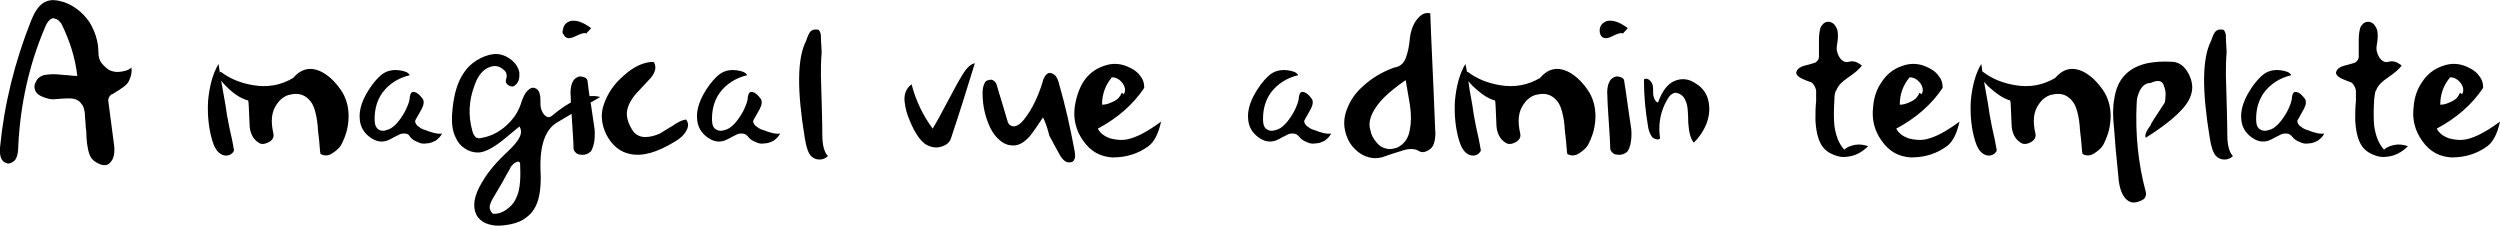 <svg xmlns="http://www.w3.org/2000/svg" viewBox="0 0 355.7 32.1"><path d="M14.3 23.4c-.5-.2-1-.5-1.3-.9-.4-.6-.6-1.6-.7-3 0-.3 0-.8-.1-1.4 0-.6-.1-1.1-.1-1.4 0-.9-.2-1.6-.5-1.9-.3-.5-.9-.8-1.7-.8-.2 0-.9 0-1.9.1-.8.1-1.4-.1-2.1-.4-.7-.3-1-.8-1-1.4 0-.3.2-.7.4-1 .2-.3.6-.5.9-.6.5-.1 1.2-.2 2.2-.1.3 0 .7.1 1.3.1.6.1 1 .1 1.3.1-.3-2.6-1.1-5.1-2.3-7.5-.3-.3-.5-.6-.8-.6-.3-.2-.6-.1-.9.2-.2.2-.4.5-.6 1-2.3 5.4-3.5 11-3.8 16.8 0 .8-.1 1.4-.3 1.8-.1.3-.4.5-.6.6-.3.2-.6.2-.8.1-.7-.2-1-1-.9-2.2.6-6.2 2.1-12.2 4.4-18C5 1.5 5.7.5 6.6.2c.7-.3 1.5-.2 2.5.1 1.4.5 2.6 1.4 3.6 2.8.8 1.3 1.3 2.8 1.3 4.3 0 .5.1 1.1.4 1.5s.7.8 1.2 1.1c.5.2 1 .3 1.6.2.6-.1 1.1-.2 1.5-.6.1.8-.1 1.4-.4 2-.2.4-.6.7-1.2 1.1-.8.5-1.2.8-1.2.7-.4.3-.5.6-.5.9l.8 6.1c.2 1.3 0 2.2-.5 2.7-.3.4-.8.5-1.4.3zm17.4-10.6c.3 1.6.5 2.8.6 3.6.1.4.2 1.2.5 2.5.3 1.2.4 2.1.5 2.5-.1.3-.4.6-.8.7-.4.1-.8 0-1.1-.2-.5-.3-.9-.9-1.2-1.9-.5-1.7-.7-3.5-.6-5.6.2-2.2.7-4 1.5-5.3.1.9.3 2.1.6 3.7zm.5-.5c-.5-.5-.8-.9-1-1.2-.2-.4-.1-.7.2-.9 1.3 1 2.8 1.6 4.5 1.9 2.2.4 4.1 0 5.8-1 1.1-1.3 2.4-1.6 3.8-1 1.1.5 2.1 1.4 3 2.7.7 1 1.1 2.3 1.1 3.7 0 1.3-.3 2.6-.9 3.8-.3.7-.8 1.1-1.4 1.5-.6.4-1.2.4-1.7.1-.1-.4-.1-1.1-.2-2-.1-.9-.2-1.6-.2-2-.1-1.1-.3-1.9-.5-2.5-.3-.9-.9-1.5-1.5-1.8-.6-.3-1.3-.3-2.1-.1-.7.2-1.3.7-1.7 1.3-.8 1.1-.9 2.5-.5 4.2.1.5-.1.9-.6 1.2-.6.3-1.1.4-1.5.1-.8-.5-1.3-1.4-1.3-2.8-.1-2-.1-3.1-.2-3.2-1.1-.3-2.1-1-3.1-2zM55 18.5c.5-.1.9-.4 1.3-.8.5-.5.9-1.1 1.3-1.8.4-.8.7-1.5.7-2.1.1-.6.3-.8.7-.7.4.1.7.4 1.1.9.3.4.2.9-.1 1.5-.5.9-.8 1.4-.9 1.6-.1.2 0 .5.3.8.3.2.6.5 1.1.6 1 .4 1.8.6 2.4.5-.2.4-.5.7-.9 1-.4.2-.8.4-1.3.4-.5.1-.9 0-1.3-.2-.5-.2-.8-.4-1.1-.8-.1-.2-.3-.4-.7-.4-.3 0-.6 0-.9.2l-.8.4c-.3.2-.6.3-.8.4-.9.3-1.7.1-2.5-.5s-1.3-1.4-1.4-2.4c-.2-1.5.4-3.2 1.8-5.1.7-.9 1.3-1.5 2-1.8.5-.2 1.1-.3 1.8-.2.8.1 1.3.3 1.5.7-1.7.4-3 1.3-3.9 2.5-.7 1-1.1 2.2-1.1 3.7 0 .7.1 1.1.4 1.4.3.3.8.4 1.3.2zm21.9 5.6c.1 1.6 0 2.9-.2 3.8-.3 1.4-.9 2.4-1.9 3.1-.5.4-1.2.7-2.1.9-1 .2-2 .3-2.8.1-1-.2-1.7-.7-2.1-1.4-.6-1.2-.4-2.7.8-4.7 1-1.7 2.3-3.1 3.7-4.4 1.6-1.5 2.2-2.6 1.6-3.5l-2.3 1.9c-1.5 1.2-2.7 1.8-3.6 1.8-.7 0-1.3-.2-1.9-.6-.6-.4-1-.9-1.3-1.6-.5-1-.6-2.4-.4-4.1.2-2 .7-3.7 1.5-4.9.5-.8 1.1-1.4 1.9-1.9.8-.5 1.6-.8 2.4-.9.9-.1 1.7.2 2.4.7.7.5 1.2 1.2 1.3 2 0 .4 0 .7-.1 1-.1.3-.3.6-.6.8-.3.2-.6.1-.9-.1-.3-.2-.4-.5-.3-.8.2-.6.1-1.1-.5-1.5-.5-.4-1.1-.5-1.7-.3-1 .3-1.8 1.2-2.3 2.7-.8 2.1-.9 4.3-.3 6.4.1.5.4.9.6 1 .2.1.5.1.8 0 1.2-.2 2.4-.8 3.4-1.7 1-.9 1.7-1.9 2.1-3.1.2-.7.5-1.3.7-1.6.4-.5.8-.8 1.2-.7.4.1.7.4.8.9.1.3.1.8.1 1.5 0 .5.2 1 .5 1.4.4.4.7.5 1.1.2 1.3-1.1 2.4-1.8 3.3-2.2 1.3-.6 2.5-.8 3.6-.5-.7.4-1.7 1-3.1 1.8-1.3.8-2.3 1.4-3 1.8-1.7 1-2.5 3.2-2.4 6.7zm-5.4 1.8c-.6 1-1 1.7-1.3 2.2-.3.5-.4.8-.5 1.1-.1.5.1.9.4 1.2.7.1 1.5-.2 2.1-.7.7-.5 1.1-1.1 1.4-1.9.4-1 .5-2.5.4-4.6-.1-.2-.3-.3-.6-.1-.3.1-.5.4-.7.6-.2.5-.7 1.2-1.2 2.2zM83.3 4.7c-.3 0-.7.1-1.3.4-.6.3-1 .4-1.3.3-.2-.1-.4-.2-.5-.5-.2-.1-.2-.4-.1-.7.1-.7.5-1 1-1.2.8-.2 1.8.1 3 1-.2.3-.5.5-.7.8l-.1-.1zm.8 16.8c-.4.4-.9.6-1.5.5-.3 0-.5-.1-.7-.3-.2-.2-.3-.4-.3-.6 0-.8-.1-2.1-.2-3.7s-.2-2.9-.2-3.7c-.1-1.1.1-1.9.5-2.4.3-.3.7-.5 1.1-.4.5.1.8.3.8.7.1.7.2 1.8.5 3.4.2 1.5.4 2.6.5 3.4.1 1.4-.1 2.4-.5 3.1zm5.5.4c-1.4-.3-2.5-1.2-3.3-2.7-.7-1.4-.9-2.9-.4-4.3.5-1.5 1.4-2.9 2.8-4.1 1.4-1.3 2.9-2 4.3-2 .4.6.3 1.3-.2 2 0 .1-.7.8-1.9 2.1-.9.9-1.4 1.8-1.6 2.5-.3 1 0 2.1.8 3.3.4.5 1 .8 1.7.8s1.4-.2 2.1-.5c0 0 .6-.4 1.8-1.1.7-.5 1.3-.8 1.9-.9.4.5.4 1 0 1.7-.3.5-.8 1-1.5 1.4-2.6 1.6-4.7 2.2-6.5 1.8zm13.5-3.4c.5-.1.9-.4 1.3-.8.5-.5.9-1.1 1.3-1.8.4-.8.7-1.5.7-2.1.1-.6.3-.8.7-.7.4.1.7.4 1.1.9.3.4.2.9-.1 1.5-.5.9-.8 1.4-.9 1.6-.1.2 0 .5.3.8.3.2.6.5 1.1.6 1 .4 1.8.6 2.4.5-.2.4-.5.7-.9 1-.4.2-.8.4-1.3.4-.5.1-.9 0-1.3-.2-.5-.2-.8-.4-1.1-.8-.2-.2-.4-.4-.8-.4-.3 0-.6 0-.9.2l-.8.4c-.3.2-.6.3-.8.4-.9.3-1.7.1-2.5-.5s-1.3-1.4-1.4-2.4c-.2-1.5.4-3.2 1.8-5.1.7-.9 1.3-1.5 2-1.8.5-.2 1.1-.3 1.8-.2.8.1 1.3.3 1.5.7-1.7.4-3 1.3-3.9 2.5-.7 1-1.1 2.2-1.1 3.7 0 .7.1 1.1.4 1.4.4.3.8.4 1.4.2zm13.8-11c-.1 1.2-.1 2.3-.1 3.2.1 3.7.2 6.6.2 8.5 0 1.5.3 2.5.8 3-.3.3-.7.5-1.2.5s-.9-.2-1.2-.5c-.4-.4-.7-1.3-.9-2.6-1.1-6.7-1.1-11.3.2-13.8.2-.6.4-1.1.6-1.3.2-.2.4-.3.7-.3.3 0 .5 0 .6.2.1.2.2.4.2.8 0 .8.1 1.6.1 2.3zM138.7 9c-1.1 3.6-2.2 7.1-3.4 10.7-.2.6-.7 1-1.5 1.2-.7.2-1.4 0-2-.3-.8-.5-1.6-1.6-2.3-3.3-.5-1.1-.7-2-.8-2.9-.1-1.1.3-1.9 1-2.4.6 2.3 1.6 4.4 3 6.3.5-.8 1.2-2.1 2.1-3.8s1.6-3 2.1-3.8c.6-1 1.2-1.6 1.8-1.7zm1.1 4.3c0-.7.1-1.1.3-1.5.1-.2.3-.4.6-.4.2-.1.5-.1.7.1.2.1.4.4.5.9.6 2 1.1 3.6 1.5 5 .1.2.2.4.5.5.2.1.5.1.7 0 .3-.1.7-.4 1.1-.9 1.2-1.5 2-3.3 2.6-5.2.2-.9.6-1.3.9-1.4.3-.1.7.1 1 .4.2.3.4.7.5 1.2.9 3.1 1.6 6.3 2.2 9.5.1.6.1 1-.1 1.3-.1.2-.3.3-.6.3-.2 0-.5 0-.7-.2-.3-.2-.6-.6-.9-1.2-.3-.5-.7-1.3-1.3-2.4-.3-1.2-.6-2-.9-2.6-.8 1.2-1.4 2.1-1.9 2.7-.7.8-1.5 1.3-2.3 1.3-.7 0-1.3-.2-1.9-.7-.5-.4-1-1-1.4-1.8-.7-1.5-1.1-3.1-1.1-4.9zm14.3-1.6c.7-1.1 1.7-1.9 2.9-2.3 1.3-.5 2.6-.4 3.9.3.6.3 1.1.7 1.4 1.2.4.5.5 1 .5 1.6-1.6 2.4-3.8 4.3-6.6 5.8.3.6.9 1.1 1.8 1.4.8.2 1.6.3 2.5.1 1.3-.3 2.8-1.1 4.7-2.5-.4 1.8-1 2.9-1.8 3.5-1.5 1.1-3.2 1.6-5.1 1.6-1.7-.1-3.1-.8-4.2-2.4-1-1.4-1.4-3-1.2-4.7.2-1.4.6-2.6 1.2-3.6zm5.8 1.7c.3-.5.2-1-.2-1.6-.4-.5-.9-.8-1.5-.8-1 1.2-1.4 2.5-1.4 3.9.6 0 1.1-.2 1.7-.5s.9-.7 1.1-1.2l.3.2zm21.6 5.1c.5-.1.9-.4 1.3-.8.5-.5.9-1.1 1.3-1.8.4-.8.7-1.5.7-2.1.1-.6.3-.8.7-.7.4.1.7.4 1.1.9.3.4.2.9-.1 1.5-.5.9-.8 1.4-.9 1.6-.1.2 0 .5.3.8.3.2.6.5 1.1.6 1 .4 1.8.6 2.4.5-.2.4-.5.7-.9 1-.4.2-.8.4-1.3.4-.5.1-.9 0-1.3-.2-.5-.2-.8-.4-1.1-.8-.2-.2-.4-.4-.8-.4-.3 0-.6 0-.9.2l-.8.4c-.3.2-.6.3-.8.4-.9.3-1.7.1-2.5-.5s-1.3-1.4-1.4-2.4c-.2-1.5.4-3.2 1.8-5.1.7-.9 1.3-1.5 2-1.8.5-.2 1.1-.3 1.8-.2.8.1 1.3.3 1.5.7-1.7.4-3 1.3-3.9 2.5-.7 1-1.1 2.2-1.1 3.7 0 .7.1 1.1.4 1.4.4.3.8.4 1.4.2zM200.1 8c.2-.6.4-1.4.5-2.6.1-.9.4-1.8.9-2.5.6-.8 1.2-1.2 2-1 .1 3.3.4 8.8.7 16.6.1 1-.1 1.8-.3 2.2-.2.4-.5.6-.9.8-.4.2-.8.2-1.1 0-.6-.4-1.5-.4-2.6 0-2 .6-2.9 1-2.8.9-.8.2-1.5.1-2.3-.2-.7-.3-1.3-.8-1.8-1.4-.5-.6-.8-1.3-1-2.1-.2-.8-.2-1.6 0-2.4.4-1.5 1.2-2.9 2.6-4.1 1.2-1.1 2.7-2 4.4-2.6.8-.1 1.4-.6 1.7-1.6zm.5 10.4c.2-1 .2-2.2 0-3.5l-.6-3.5c-1.3.9-2.3 1.7-3 2.4-1 1-1.7 2-2 3-.2.6-.2 1.2 0 1.8.1.6.4 1.1.8 1.6s.8.8 1.3.9c.5.2 1.1.1 1.7-.1 1-.5 1.6-1.3 1.8-2.6zm8.5-5.6c.3 1.6.5 2.8.6 3.6.1.4.2 1.2.5 2.5.3 1.2.4 2.1.5 2.5-.1.3-.4.6-.8.7-.4.1-.8 0-1.1-.2-.5-.3-.9-.9-1.2-1.9-.5-1.7-.7-3.5-.6-5.6.2-2.2.7-4 1.5-5.3.2.9.4 2.1.6 3.7zm.5-.5c-.5-.5-.8-.9-1-1.2-.2-.4-.1-.7.2-.9 1.3 1 2.8 1.6 4.5 1.9 2.2.4 4.1 0 5.8-1 1.1-1.3 2.4-1.6 3.8-1 1.1.5 2.1 1.4 3 2.7.7 1 1.1 2.3 1.1 3.7 0 1.3-.3 2.6-.9 3.8-.3.7-.8 1.1-1.4 1.5-.6.4-1.2.4-1.7.1-.1-.4-.1-1.1-.2-2-.1-.9-.2-1.6-.2-2-.1-1.1-.3-1.9-.5-2.5-.3-.9-.9-1.5-1.5-1.8-.6-.3-1.3-.3-2.1-.1-.7.2-1.3.7-1.7 1.3-.8 1.1-.9 2.5-.5 4.2.1.5-.1.9-.6 1.2-.5.3-1.1.4-1.5.1-.8-.5-1.3-1.4-1.3-2.8-.1-2-.1-3.1-.2-3.2-1.1-.3-2-1-3.1-2zm21.2-7.6c-.3 0-.7.1-1.3.4-.5.3-1 .4-1.3.3-.2-.1-.4-.2-.5-.5-.1-.2-.1-.5-.1-.7.1-.7.5-1 1-1.2.8-.2 1.8.1 3 1-.2.3-.5.5-.7.8l-.1-.1zm.8 16.8c-.4.4-.9.6-1.5.5-.3 0-.5-.1-.7-.3-.2-.2-.3-.4-.3-.6 0-.8-.1-2.1-.2-3.7s-.2-2.9-.2-3.7c-.1-1.1.1-1.9.5-2.4.3-.3.7-.5 1.1-.4.5.1.8.3.8.7.1.7.3 1.8.5 3.4.2 1.5.4 2.6.5 3.4.1 1.4-.1 2.4-.5 3.1zm4-1.7c-.3-.1-.5-.2-.6-.4-.2-.3-.4-.7-.5-1.3-.4-2.3-.6-4.5-.6-6.8.3-.2.6-.1.9.2.3.3.4.7.4 1.1 0 .6 0 1 .1 1.2.1.4.3.7.6.8.6-1.7 1.4-2.7 2.4-3.1 1-.4 2-.3 3 .4 1 .6 1.6 1.5 1.8 2.6.2 1 .1 2-.3 3.1-.4 1-1 1.9-1.8 2.7-.5-.6-.7-1.5-.8-2.9 0-1.5-.1-2.6-.4-3.1-.1-.3-.3-.6-.6-.8-.3-.2-.6-.3-.9-.3-.4.1-.8.4-1.1 1-1 1.7-1.3 3.6-1 5.5-.1.1-.3.2-.6.1zm25.4-5.7c-.1 1.6-.1 2.9 0 3.8.2 1.4.6 2.5 1.4 3.4.4-.4 1-.6 1.6-.7.6-.1 1.2 0 1.8.2-.9.9-1.9 1.4-3 1.5-.6.1-1.2 0-1.7-.2-.6-.2-1.1-.5-1.5-.9-.8-.8-1.2-2.2-1.3-4.1 0-.9 0-1.8.1-2.7v-1.5c-.1-.6-.4-1-.7-1.2 0 0-.4-.1-1.3-.5-.2-.1-.4-.2-.6-.4-.2-.2-.3-.4-.2-.6.1-.3.3-.5.7-.7.2-.1.6-.2 1-.3.4-.1.7-.2 1-.3.3-.2.5-.5.5-.8V6.9 5.7c0-.8.1-1.3.2-1.7.1-.3.3-.5.5-.7.3-.2.5-.2.8-.2.4.1.7.3.9.7.2.3.3.7.3 1.2 0 .2 0 .6-.1 1.2-.1.5-.1.9 0 1.2.1.4.3.8.6 1.1.3.3.7.4 1 .3.3-.1.7-.1 1 0 .3.1.6.3.9.5-.3.5-.9 1-1.9 1.7-.9.6-1.5 1.2-1.7 1.8-.2.2-.3.7-.3 1.3zm6.7-2.4c.7-1.1 1.7-1.9 2.9-2.3 1.3-.5 2.6-.4 3.9.3.6.3 1.1.7 1.4 1.2.4.5.5 1 .5 1.6-1.6 2.4-3.8 4.3-6.6 5.8.3.6.9 1.1 1.8 1.4.8.2 1.6.3 2.5.1 1.3-.3 2.8-1.1 4.7-2.5-.4 1.8-1 2.9-1.8 3.5-1.5 1.1-3.2 1.6-5.1 1.6-1.7-.1-3.1-.8-4.2-2.4-1-1.4-1.4-3-1.2-4.7.1-1.4.5-2.6 1.2-3.6zm5.7 1.7c.3-.5.2-1-.2-1.6-.4-.5-.9-.8-1.5-.8-1 1.2-1.4 2.5-1.4 3.9.6 0 1.1-.2 1.7-.5s.9-.7 1.1-1.2l.3.2zm9.1-.6c.3 1.6.5 2.8.6 3.6.1.4.2 1.2.5 2.5.3 1.2.4 2.1.5 2.5-.1.3-.4.6-.8.7-.4.1-.8 0-1.1-.2-.5-.3-.9-.9-1.2-1.9-.5-1.7-.7-3.5-.6-5.6.2-2.2.7-4 1.5-5.3.1.9.3 2.1.6 3.7zm.4-.5c-.5-.5-.8-.9-1-1.2-.2-.4-.1-.7.2-.9 1.3 1 2.8 1.6 4.5 1.9 2.2.4 4.1 0 5.8-1 1.1-1.3 2.4-1.6 3.8-1 1.1.5 2.1 1.4 3 2.7.7 1 1.1 2.3 1.1 3.7 0 1.3-.3 2.6-.9 3.8-.3.7-.8 1.1-1.4 1.5-.6.4-1.2.4-1.7.1-.1-.4-.1-1.1-.2-2-.1-.9-.2-1.6-.2-2-.1-1.1-.3-1.9-.5-2.5-.3-.9-.9-1.5-1.5-1.8-.6-.3-1.3-.3-2.1-.1-.7.2-1.3.7-1.7 1.3-.8 1.1-.9 2.5-.5 4.2.1.5-.1.9-.6 1.2-.5.3-1.1.4-1.5.1-.8-.5-1.3-1.4-1.3-2.8-.1-2-.1-3.1-.2-3.2-1-.3-2-1-3.1-2zm28.5-1.8c.5 1 .7 2 .3 3.1-.5 1.6-2.6 3.6-6.4 6-.2-.4.1-1 .7-1.8 0-.2.7-1.2 2-3.2.1-.4.1-.7.1-.9.1-.6-.1-1.2-.3-1.7-.3-.6-.9-.6-1.8-.2-.6 0-1.1.3-1.5 1-.3.6-.5 1.2-.5 2-.2 4.2.2 8.4 1.3 12.5.1.3 0 .6-.1.8-.1.2-.4.4-.7.5-.7.3-1.3.3-1.8-.1-.7-.5-1.2-1.7-1.3-3.4-.3-2.9-.5-5.1-.6-6.7-.2-1.8-.2-3.1 0-4.2.2-1.5.7-2.7 1.6-3.6.8-.8 1.8-1.3 3.1-1.6 1-.2 2.2-.3 3.7-.2.9.1 1.6.6 2.2 1.7zm5.4-3c-.1 1.2-.1 2.3-.1 3.2.1 3.7.2 6.6.2 8.5 0 1.5.3 2.5.8 3-.3.3-.7.5-1.2.5s-.9-.2-1.2-.5c-.4-.4-.7-1.3-.9-2.6-1.1-6.7-1.1-11.3.2-13.8.2-.6.4-1.1.6-1.3.2-.2.4-.3.7-.3.3 0 .5 0 .6.2.1.2.2.4.2.8 0 .8.1 1.6.1 2.3zm6 11c.5-.1.9-.4 1.3-.8.5-.5.9-1.1 1.3-1.8.4-.8.7-1.5.7-2.1.1-.6.3-.8.7-.7.4.1.7.4 1.1.9.3.4.2.9-.1 1.5-.5.9-.8 1.4-.9 1.6-.1.2 0 .5.3.8.3.2.6.5 1.1.6 1 .4 1.8.6 2.4.5-.2.4-.5.7-.9 1-.4.2-.8.4-1.3.4-.5.1-.9 0-1.3-.2-.5-.2-.8-.4-1.1-.8-.2-.2-.4-.4-.8-.4-.3 0-.6 0-.9.2l-.8.4c-.3.2-.6.3-.8.4-.9.3-1.7.1-2.5-.5s-1.3-1.4-1.4-2.4c-.2-1.5.4-3.2 1.8-5.1.7-.9 1.3-1.5 2-1.8.5-.2 1.1-.3 1.8-.2.8.1 1.3.3 1.5.7-1.7.4-3 1.3-3.9 2.5-.7 1-1.1 2.2-1.1 3.7 0 .7.1 1.1.4 1.4.4.3.8.4 1.4.2zm15-4.4c-.1 1.6-.1 2.9 0 3.8.2 1.4.6 2.5 1.4 3.4.4-.4 1-.6 1.6-.7.6-.1 1.2 0 1.8.2-.9.9-1.9 1.4-3 1.5-.6.1-1.2 0-1.7-.2-.6-.2-1.1-.5-1.5-.9-.8-.8-1.2-2.2-1.3-4.1 0-.9 0-1.8.1-2.7v-1.5c-.1-.6-.4-1-.7-1.2 0 0-.4-.1-1.3-.5-.2-.1-.4-.2-.6-.4-.2-.2-.3-.4-.2-.6.1-.3.3-.5.7-.7.2-.1.6-.2 1-.3.4-.1.7-.2 1-.3.3-.2.5-.5.5-.8V6.9 5.7c0-.8.1-1.3.2-1.7.1-.3.3-.5.5-.7.3-.2.5-.2.8-.2.4.1.7.3.9.7.2.3.3.7.3 1.2 0 .2 0 .6-.1 1.2-.1.5-.1.9 0 1.2.1.4.3.8.6 1.1.3.3.7.4 1 .3.3-.1.7-.1 1 0 .3.1.6.3.9.5-.3.5-.9 1-1.9 1.7-.9.6-1.5 1.2-1.7 1.8-.2.2-.2.7-.3 1.3zm6.8-2.4c.7-1.1 1.7-1.9 2.9-2.3 1.3-.5 2.6-.4 3.9.3.6.3 1.1.7 1.4 1.2.4.5.5 1 .5 1.6-1.6 2.4-3.8 4.3-6.6 5.8.3.6.9 1.1 1.8 1.4.8.2 1.6.3 2.5.1 1.3-.3 2.8-1.1 4.7-2.5-.4 1.8-1 2.9-1.8 3.5-1.5 1.1-3.2 1.6-5.1 1.6-1.7-.1-3.1-.8-4.2-2.4-1-1.4-1.4-3-1.2-4.7.1-1.4.5-2.6 1.2-3.6zm5.7 1.7c.3-.5.2-1-.2-1.6-.4-.5-.9-.8-1.5-.8-1 1.2-1.4 2.5-1.4 3.9.6 0 1.1-.2 1.7-.5s.9-.7 1.1-1.2l.3.2z"/></svg>